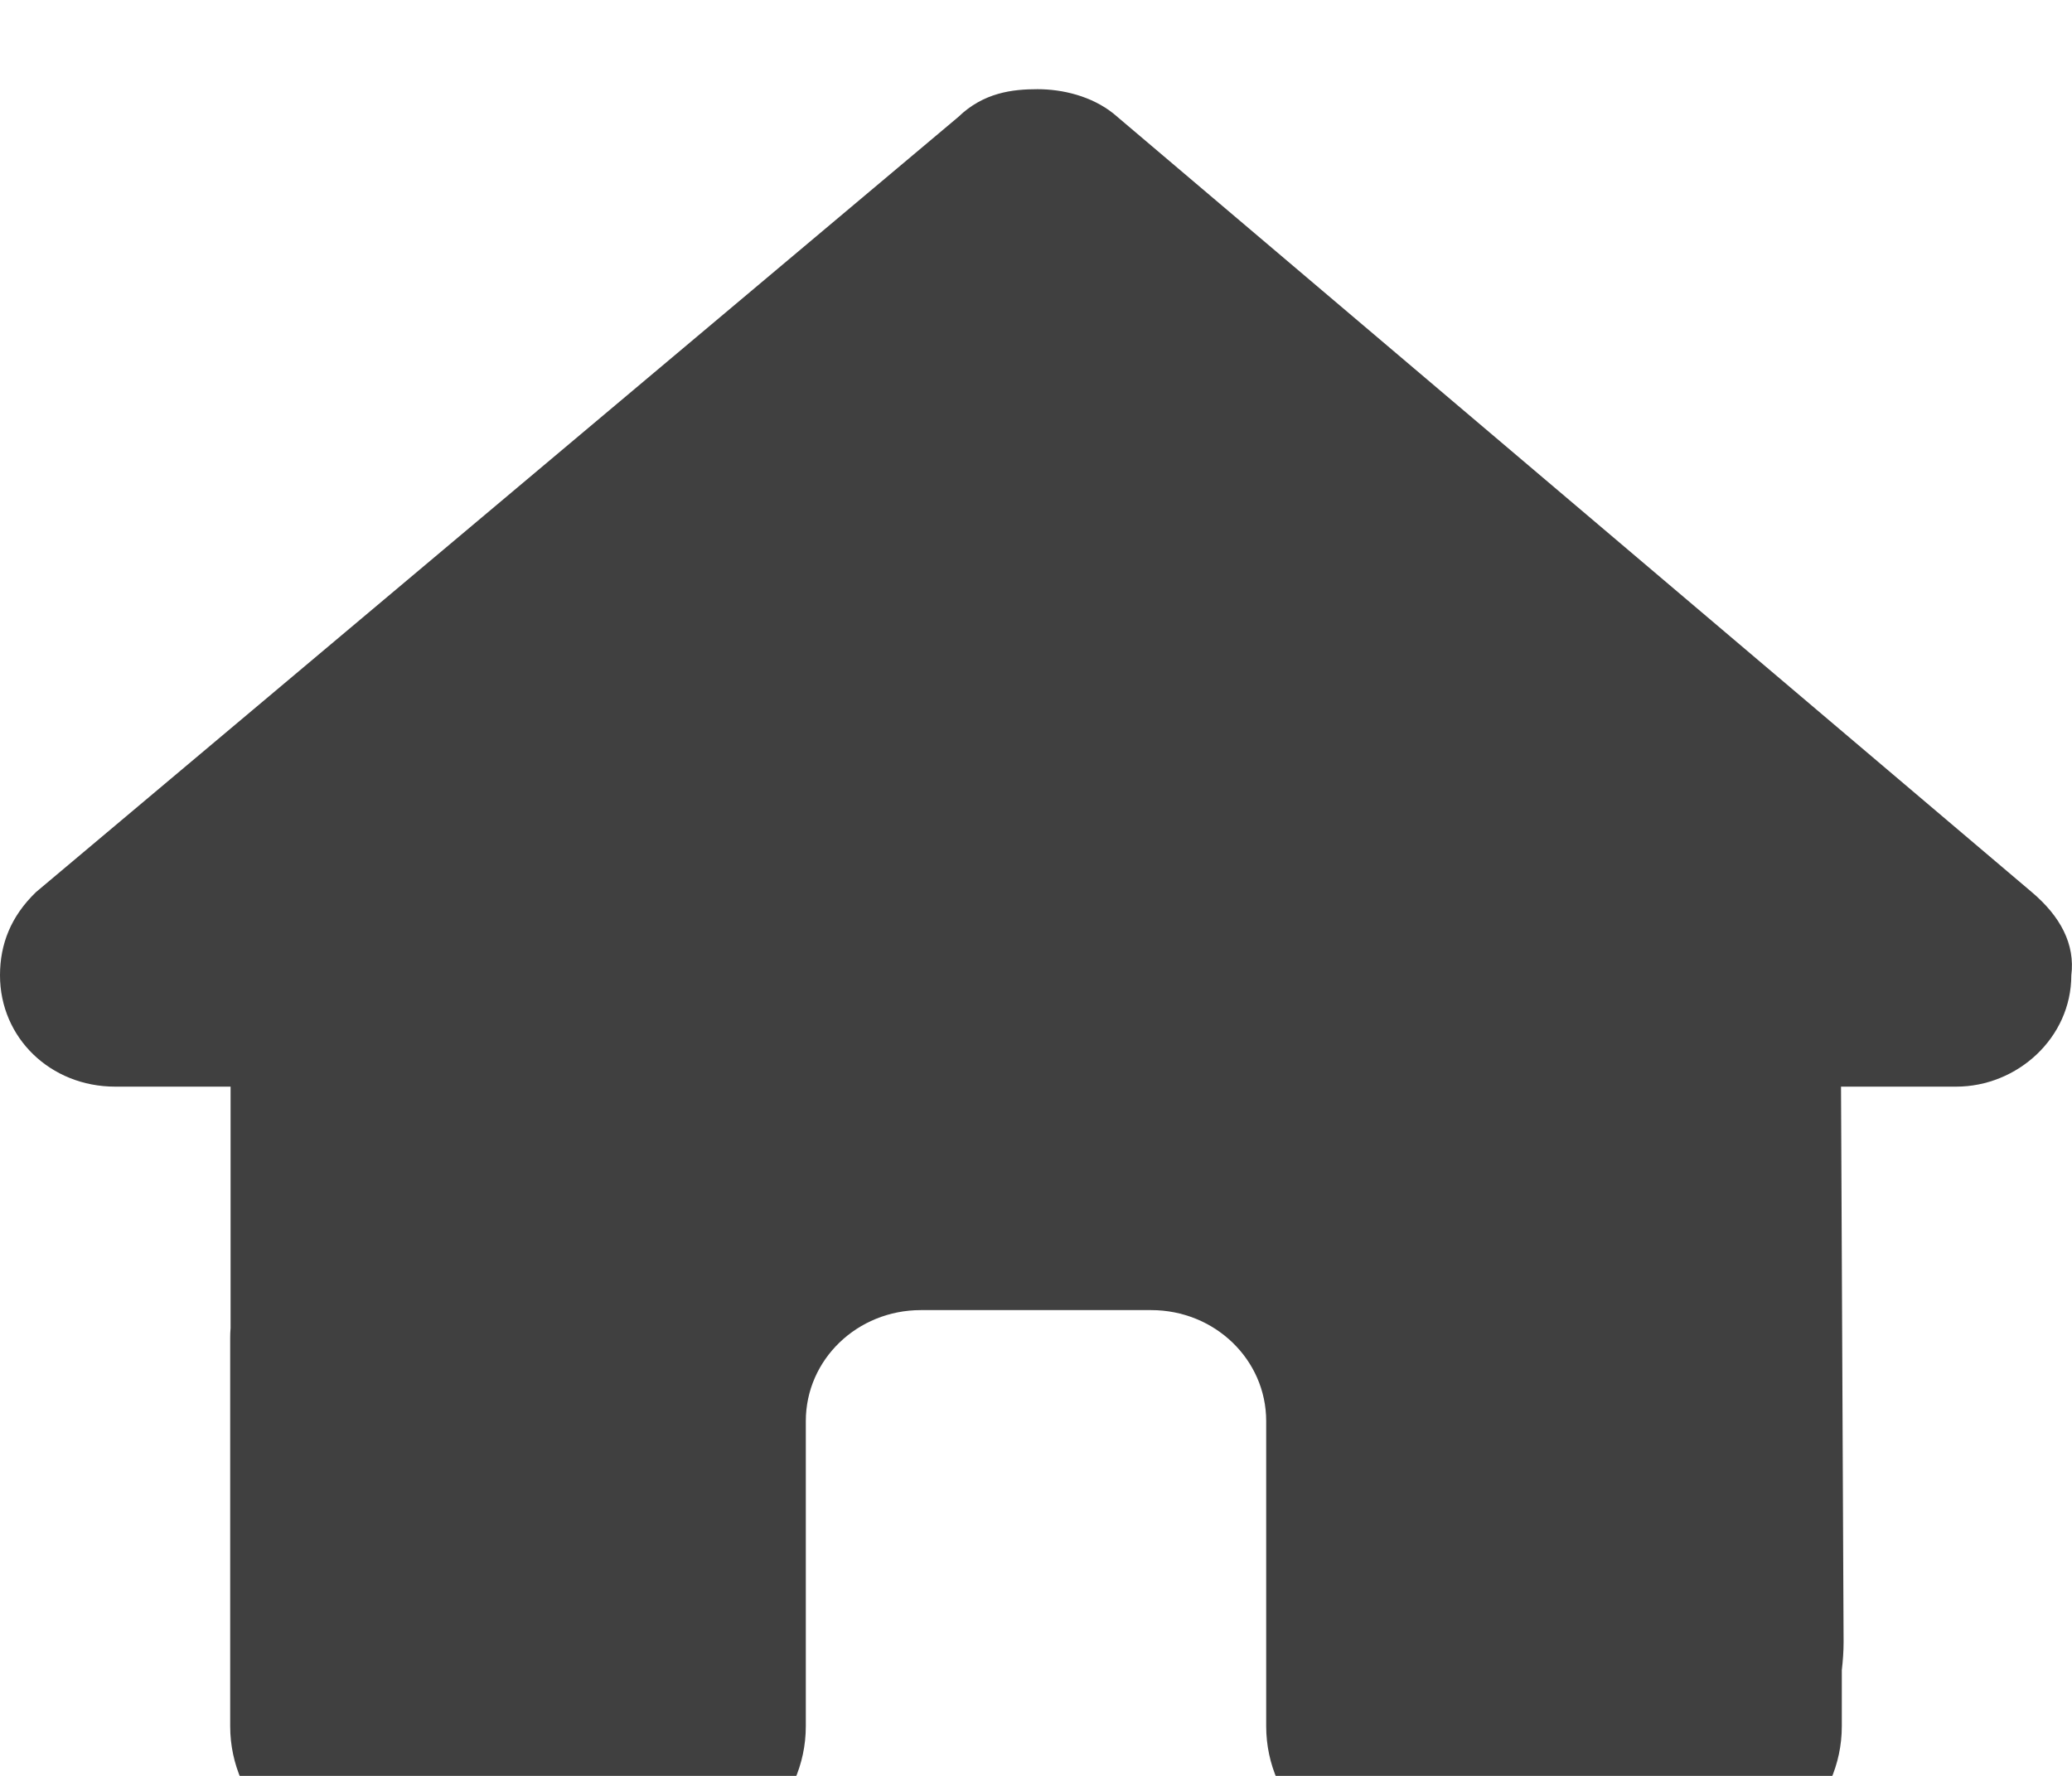 <svg width="21" height="18" viewBox="0 0 21 18" fill="none" xmlns="http://www.w3.org/2000/svg">
<g clip-path="url(#clip0_360_97)">
<path d="M20.993 9.886C20.993 10.519 20.446 11.014 19.826 11.014H18.659L18.685 16.643C18.685 16.741 18.678 16.833 18.667 16.928V17.497C18.667 18.274 18.014 18.904 17.208 18.904H16.625C16.585 18.904 16.545 18.872 16.505 18.9C16.454 18.872 16.403 18.904 16.352 18.904H14.292C13.486 18.904 12.833 18.274 12.833 17.497V14.404C12.833 13.781 12.312 13.279 11.667 13.279H9.333C8.688 13.279 8.167 13.781 8.167 14.404V17.497C8.167 18.274 7.514 18.904 6.708 18.904H4.67C4.616 18.904 4.561 18.9 4.506 18.896C4.463 18.9 4.419 18.904 4.375 18.904H3.792C2.986 18.904 2.333 18.274 2.333 17.497V13.56C2.333 13.528 2.334 13.493 2.337 13.461V11.014H1.168C0.511 11.014 0 10.519 0 9.886C0 9.57 0.11 9.288 0.365 9.042L9.713 1.185C9.968 0.939 10.259 0.904 10.515 0.904C10.77 0.904 11.062 0.974 11.284 1.15L20.592 9.042C20.883 9.288 21.033 9.57 20.993 9.886Z" fill="#404040"/>
</g>
<defs>
<clipPath id="clip0_360_97">
<rect width="21" height="18" fill="white"/>
</clipPath>
</defs>
</svg>
